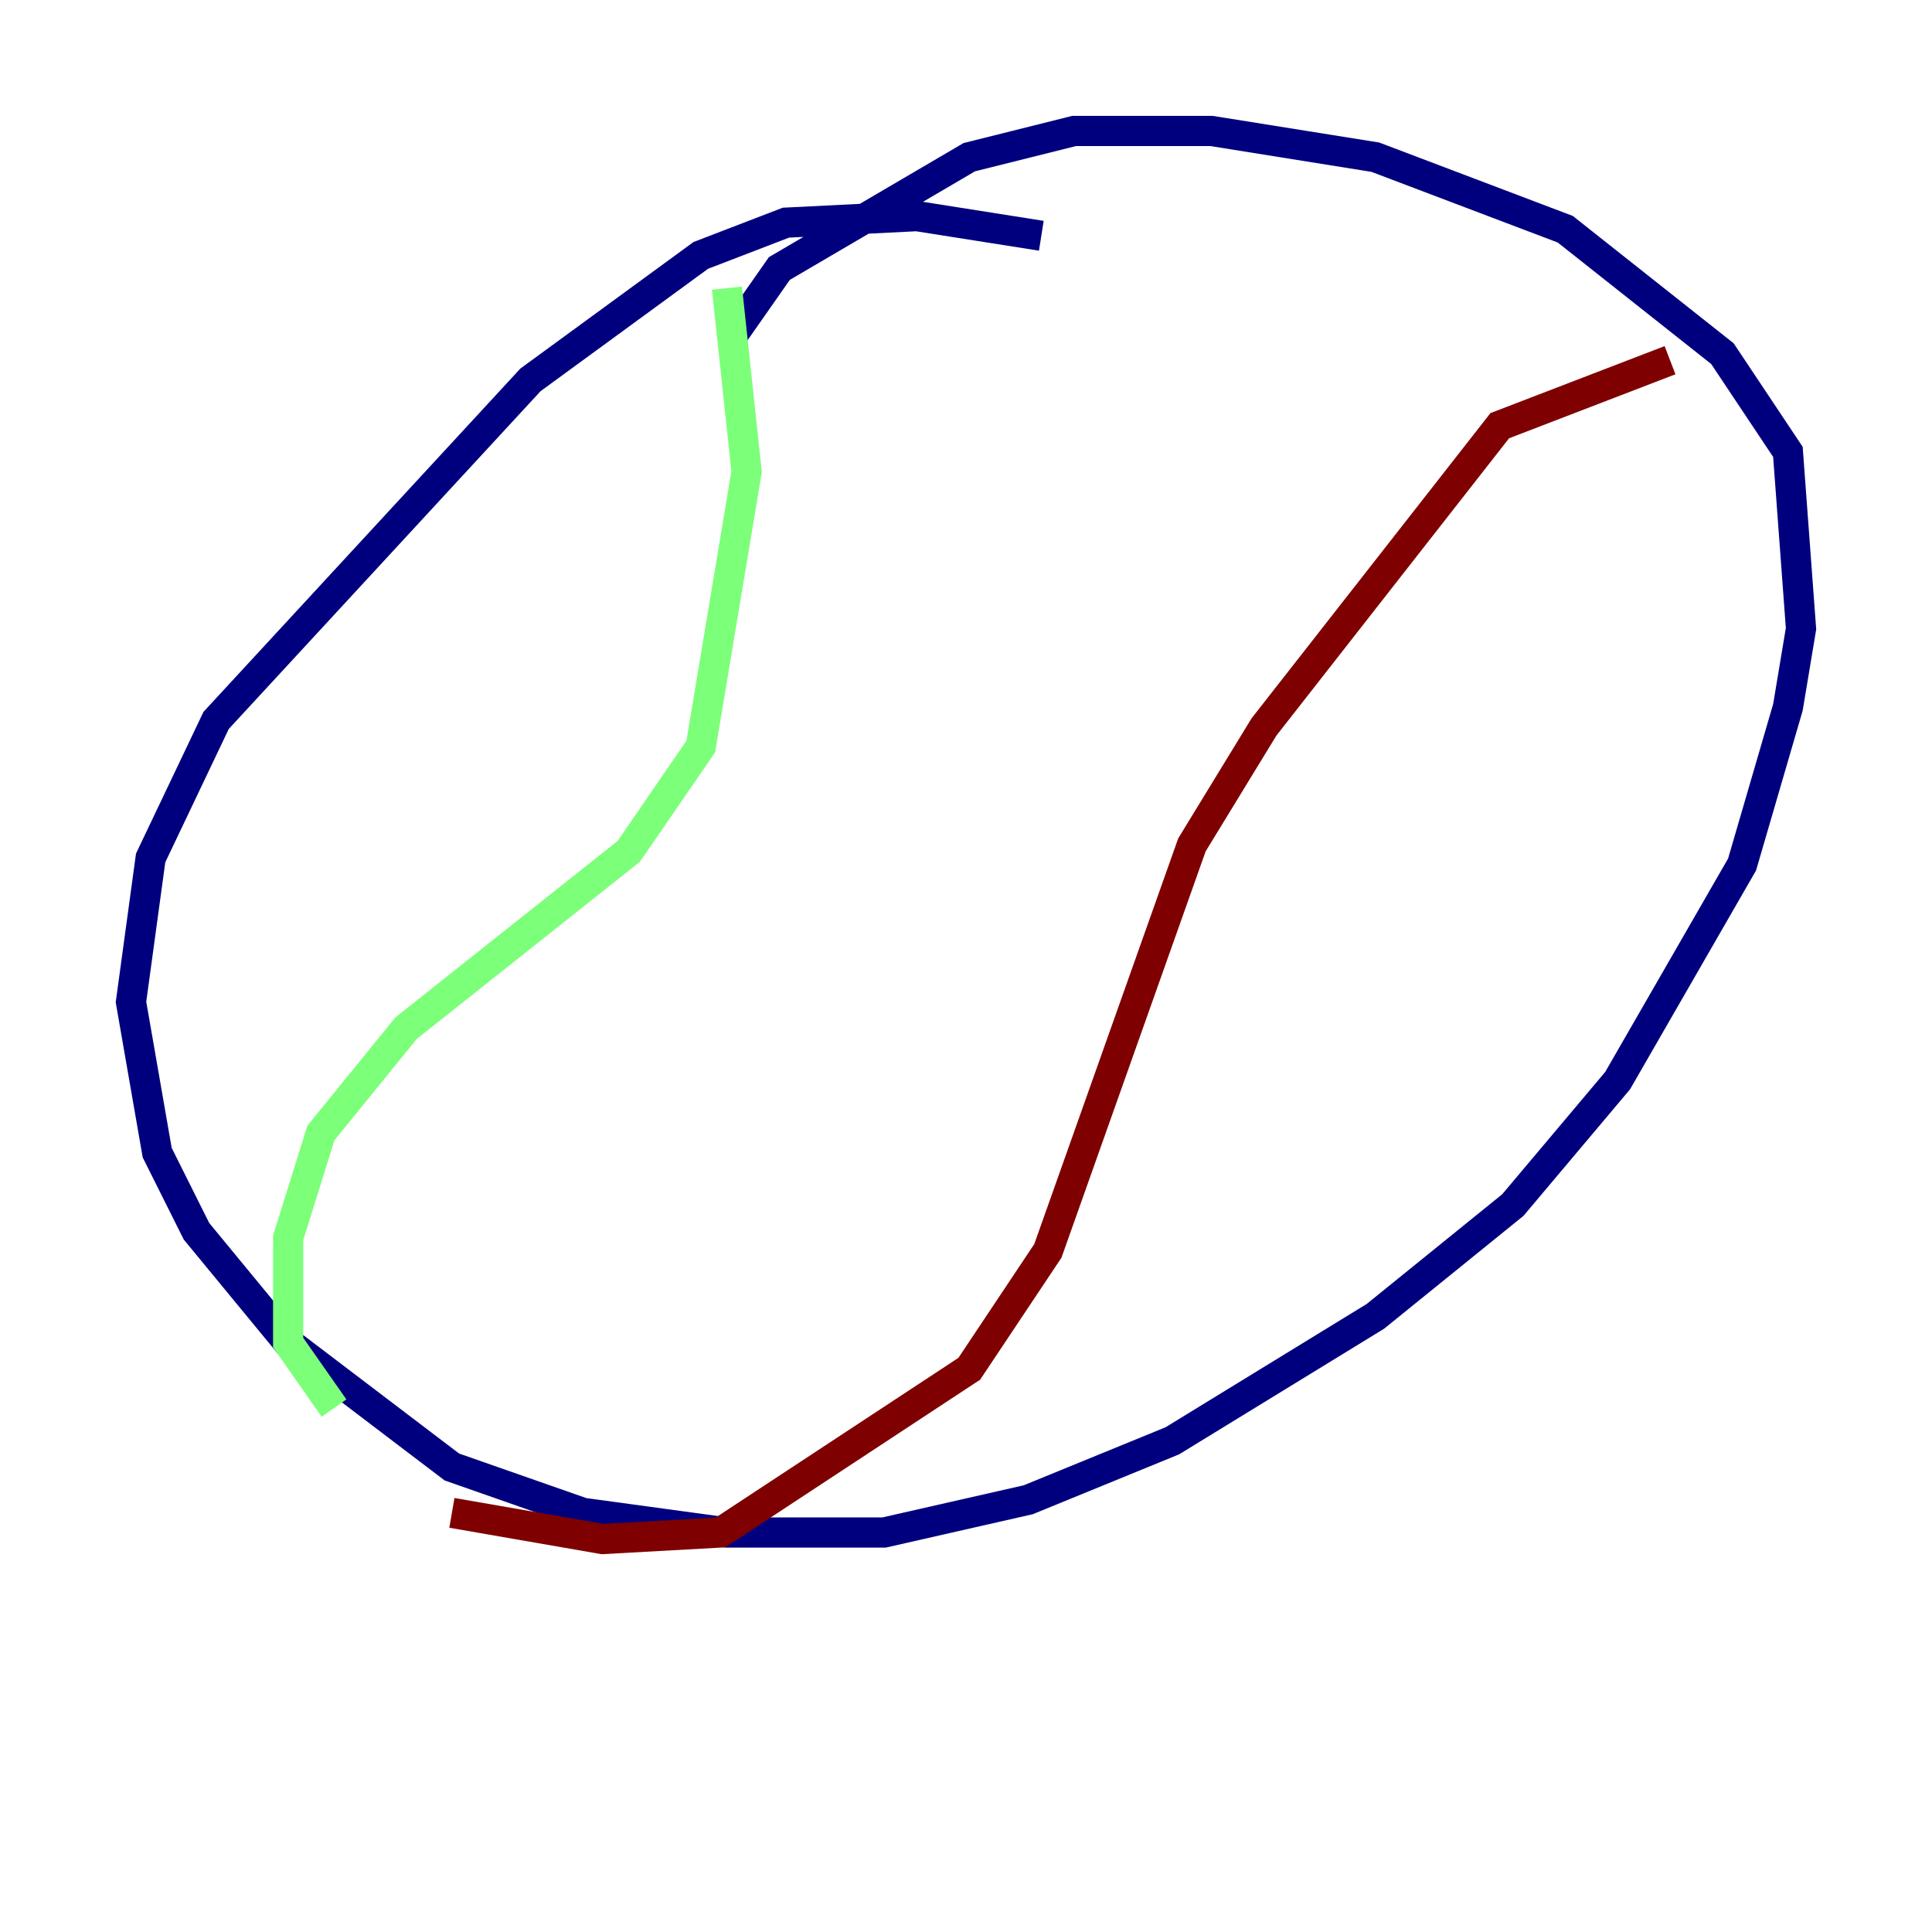 <?xml version="1.0" encoding="utf-8" ?>
<svg baseProfile="tiny" height="128" version="1.2" viewBox="0,0,128,128" width="128" xmlns="http://www.w3.org/2000/svg" xmlns:ev="http://www.w3.org/2001/xml-events" xmlns:xlink="http://www.w3.org/1999/xlink"><defs /><polyline fill="none" points="68.99,15.62 60.746,14.319 52.068,14.752 46.427,16.922 35.146,25.166 14.319,47.729 9.98,56.841 8.678,66.386 10.414,76.366 13.017,81.573 19.091,88.949 29.939,97.193 38.617,100.231 48.163,101.532 58.576,101.532 68.122,99.363 77.668,95.458 91.119,87.214 100.231,79.837 107.173,71.593 115.417,57.275 118.454,46.861 119.322,41.654 118.454,29.939 114.115,23.43 103.702,15.186 91.119,10.414 80.271,8.678 71.159,8.678 64.217,10.414 51.634,17.79 48.597,22.129" stroke="#00007f" stroke-width="2" /><polyline fill="none" points="48.163,19.091 49.464,31.241 46.427,49.464 41.654,56.407 26.902,68.122 21.261,75.064 19.091,82.007 19.091,88.949 22.129,93.288" stroke="#7cff79" stroke-width="2" /><polyline fill="none" points="29.939,100.231 39.919,101.966 47.729,101.532 64.217,90.685 69.424,82.875 78.969,55.973 83.742,48.163 99.363,28.203 110.644,23.864" stroke="#7f0000" stroke-width="2" /></svg>